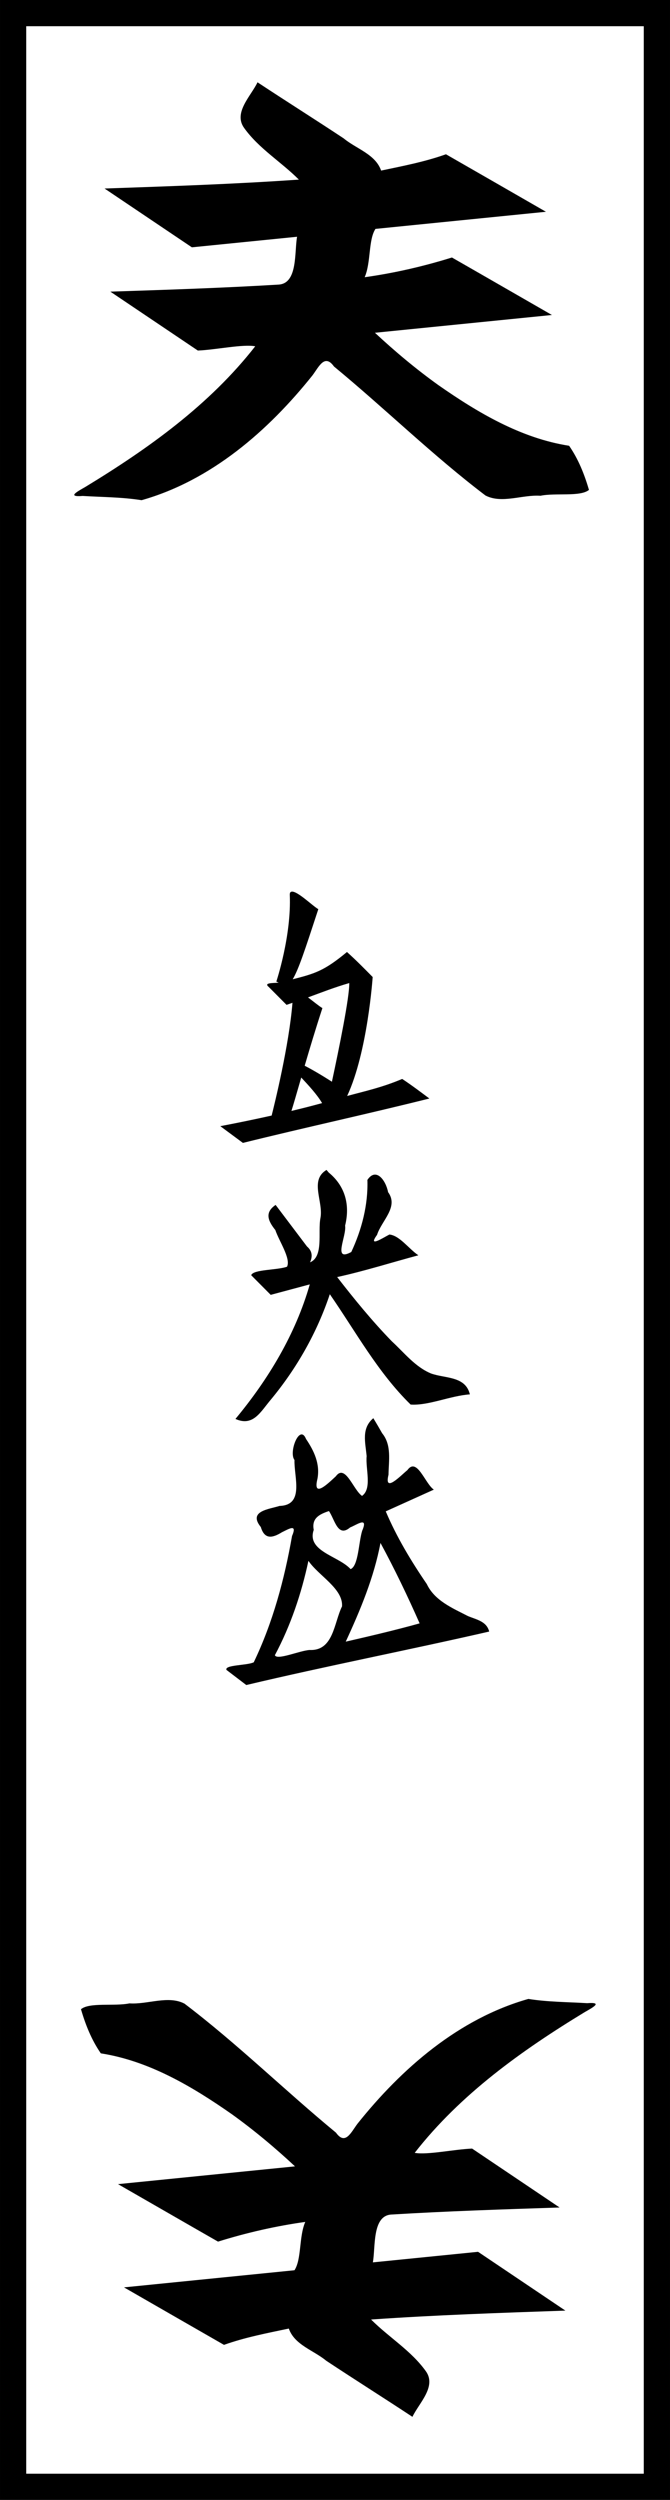 <?xml version="1.0" encoding="UTF-8"?>
<svg width="21.242mm" height="79.239mm" version="1.1" viewBox="0 0 75.266 280.77" xmlns="http://www.w3.org/2000/svg"
   xmlns:cc="http://creativecommons.org/ns#" xmlns:dc="http://purl.org/dc/elements/1.1/"
   xmlns:rdf="http://www.w3.org/1999/02/22-rdf-syntax-ns#">
   <g transform="translate(-315.04 -181.98)" shape-rendering="auto">
      <g transform="translate(953.92 -870.38)" fill-rule="evenodd">
         <path
            d="m-609.95 1061.6c-0.73 1.54-2.75 3.408-1.504 5.133 1.659 2.317 4.158 3.803 6.147 5.799-7.267 0.507-14.548 0.748-21.828 1.001 3.27 2.201 6.54 4.402 9.81 6.604 3.939-0.396 7.878-0.791 11.817-1.187-0.309 1.732 0.09 5.214-2.047 5.371-6.304 0.383-12.617 0.584-18.928 0.794 3.276 2.205 6.552 4.411 9.828 6.616 2.009-0.083 5.074-0.742 6.447-0.479-5.138 6.582-12.019 11.499-19.094 15.801-0.958 0.548-2.075 1.149-0.279 1.008 2.203 0.133 4.422 0.13 6.607 0.477 7.817-2.215 14.23-7.793 19.209-14.035 0.724-0.977 1.36-2.434 2.401-0.985 5.748 4.74 11.08 9.982 17.018 14.49 1.835 0.959 4.153-0.112 6.186 0.031 1.661-0.351 4.48 0.145 5.443-0.658-0.507-1.742-1.19-3.459-2.23-4.956-5.42-0.844-10.274-3.729-14.706-6.826-2.497-1.793-4.859-3.77-7.107-5.866 6.627-0.666 13.255-1.331 19.882-1.996-3.745-2.151-7.486-4.312-11.234-6.457-3.2 0.999-6.48 1.75-9.801 2.216 0.722-1.672 0.401-4.184 1.211-5.429 6.384-0.641 12.768-1.282 19.152-1.923-3.745-2.152-7.485-4.312-11.233-6.458-2.363 0.845-4.835 1.316-7.284 1.833-0.637-1.843-2.791-2.442-4.2-3.614-3.211-2.127-6.474-4.18-9.685-6.302z"
            fill="#000000" />
         <path
            d="m-592.55 1323.8c0.73-1.54 2.75-3.408 1.504-5.133-1.659-2.317-4.158-3.803-6.147-5.799 7.267-0.507 14.548-0.748 21.827-1.001-3.27-2.201-6.54-4.402-9.81-6.604-3.939 0.396-7.878 0.791-11.817 1.187 0.309-1.732-0.09-5.214 2.047-5.371 6.304-0.383 12.617-0.584 18.928-0.794-3.276-2.205-6.552-4.411-9.828-6.616-2.009 0.083-5.074 0.742-6.447 0.479 5.138-6.582 12.019-11.499 19.094-15.801 0.958-0.548 2.075-1.149 0.279-1.008-2.203-0.133-4.422-0.13-6.607-0.477-7.817 2.215-14.23 7.793-19.209 14.035-0.724 0.977-1.36 2.434-2.401 0.985-5.748-4.74-11.08-9.982-17.018-14.49-1.835-0.959-4.153 0.112-6.186-0.031-1.661 0.351-4.48-0.145-5.443 0.658 0.507 1.742 1.19 3.459 2.23 4.956 5.42 0.844 10.274 3.729 14.706 6.826 2.497 1.793 4.859 3.77 7.107 5.866-6.627 0.666-13.255 1.331-19.882 1.996 3.745 2.151 7.486 4.312 11.234 6.457 3.2-0.999 6.48-1.75 9.801-2.215-0.722 1.672-0.401 4.184-1.211 5.429-6.384 0.641-12.768 1.282-19.152 1.923 3.745 2.152 7.485 4.312 11.233 6.458 2.363-0.845 4.834-1.316 7.283-1.833 0.637 1.844 2.791 2.442 4.2 3.614 3.212 2.127 6.472 4.18 9.687 6.302z"
            fill="#000000" />
         <path
            d="m-606.1 1152.5c-0.152 0.013-0.237 0.12-0.227 0.361 0.197 4.616-1.511 9.741-1.511 9.741s0.177 0.083 0.264 0.126c-0.701 0.049-1.699-9e-4 -1.119 0.476 0.667 0.671 1.334 1.341 2.001 2.012 0.258-0.083 0.429-0.151 0.667-0.231-0.382 4.767-2.032 11.451-2.34 12.665-1.989 0.444-3.98 0.852-5.768 1.19 0.847 0.626 1.693 1.254 2.54 1.881 6.967-1.726 13.984-3.243 20.947-4.986-1.006-0.75-2.006-1.509-3.054-2.199-2.205 0.94-4.112 1.354-6.182 1.913 2.306-4.94 2.867-13.358 2.867-13.358-0.944-0.955-1.887-1.917-2.888-2.811-2.542 2.11-3.58 2.422-6.094 3.063 0.68-1.166 1.322-3.135 2.875-7.872-0.67-0.389-2.321-2.029-2.98-1.973zm6.456 10.268c0.026 1.614-1.15 7.353-1.95 11.083-1.217-0.783-2.295-1.404-3.058-1.796 0.567-1.937 1.216-4.109 1.99-6.473-0.366-0.212-1.001-0.74-1.617-1.203 1.637-0.599 2.918-1.109 4.634-1.611zm-5.396 10.611c0.83 0.887 1.795 1.931 2.342 2.873-1.092 0.3-2.249 0.593-3.444 0.879 0.219-0.679 0.603-2.023 1.102-3.752zm2.84 10.375c-1.96 1.176-0.306 3.586-0.69 5.447-0.29 1.551 0.381 4.294-1.161 4.933 0.307-0.68 0.241-1.283-0.342-1.78l-3.525-4.669c-1.219 0.829-0.9 1.745-0.031 2.825 0.416 1.242 1.767 3.204 1.313 4.116-1.136 0.404-3.802 0.288-4.025 0.956 0.731 0.735 1.461 1.47 2.192 2.205l4.389-1.177c-1.597 5.591-4.656 10.662-8.351 15.112 1.999 0.906 2.838-0.832 3.986-2.179 2.897-3.501 5.178-7.514 6.616-11.829 2.913 4.204 5.394 8.794 9.08 12.394 2.026 0.133 4.438-0.988 6.654-1.144-0.497-2.068-2.746-1.773-4.352-2.342-1.786-0.732-3.025-2.34-4.418-3.62-2.203-2.266-4.204-4.719-6.139-7.214 3.078-0.671 6.081-1.632 9.122-2.444-1.091-0.739-2.109-2.223-3.254-2.333-0.696 0.352-2.472 1.532-1.388 0.04 0.508-1.605 2.463-3.131 1.241-4.801-0.254-1.325-1.35-2.825-2.324-1.373 0.09 2.797-0.631 5.573-1.809 8.095-2.133 1.173-0.509-1.794-0.696-2.959 0.57-2.32 0.024-4.433-1.844-5.967-0.081-0.097-0.163-0.195-0.244-0.291zm5.261 27.883c-1.367 1.144-0.896 2.718-0.753 4.266-0.14 1.418 0.635 3.646-0.518 4.464-0.986-0.674-1.88-3.659-2.948-2.197-0.879 0.807-2.617 2.534-2.06 0.273 0.311-1.664-0.374-3.125-1.284-4.47-0.706-1.749-1.977 1.465-1.296 2.362-0.067 1.904 1.147 5.074-1.683 5.158-1.182 0.378-3.56 0.564-2.1 2.371 0.437 1.476 1.372 1.2 2.377 0.582 0.76-0.361 1.75-1.012 1.13 0.427-0.857 4.873-2.153 9.709-4.301 14.182-0.745 0.365-3.326 0.276-3.062 0.857 0.742 0.565 1.483 1.13 2.225 1.696 9.062-2.151 18.209-3.924 27.286-6.006-0.292-1.163-1.426-1.334-2.399-1.745-1.735-0.896-3.723-1.719-4.609-3.589-1.765-2.583-3.389-5.28-4.611-8.166 1.8-0.813 3.6-1.626 5.4-2.439-0.995-0.684-1.893-3.694-2.974-2.188-0.756 0.613-2.643 2.631-2.117 0.518 0.021-1.595 0.374-3.33-0.718-4.669-0.321-0.566-0.651-1.134-0.987-1.686zm-4.992 10.426c0.667 0.972 0.992 3.028 2.382 1.846 0.77-0.302 2.067-1.282 1.355 0.372-0.404 1.289-0.414 3.95-1.302 4.31-1.342-1.488-4.968-1.986-4.14-4.409-0.252-1.303 0.632-1.75 1.664-2.1zm5.793 3.585c1.597 2.946 3.046 5.969 4.398 9.034-2.746 0.767-5.523 1.414-8.3 2.054 1.645-3.558 3.173-7.219 3.902-11.089zm-8.095 2.01c1.124 1.663 3.917 3.123 3.776 5.116-0.918 1.864-0.949 5.019-3.649 4.898-1.134 0.077-3.647 1.184-3.895 0.586 1.772-3.32 2.985-6.925 3.768-10.6z"
            fill="#000000" />
      </g>
      <path d="m315.04 181.98v280.77h75.266v-280.77zm2.945 2.945h69.375v274.88h-69.375z" fill="#000000" />
   </g>
</svg>
